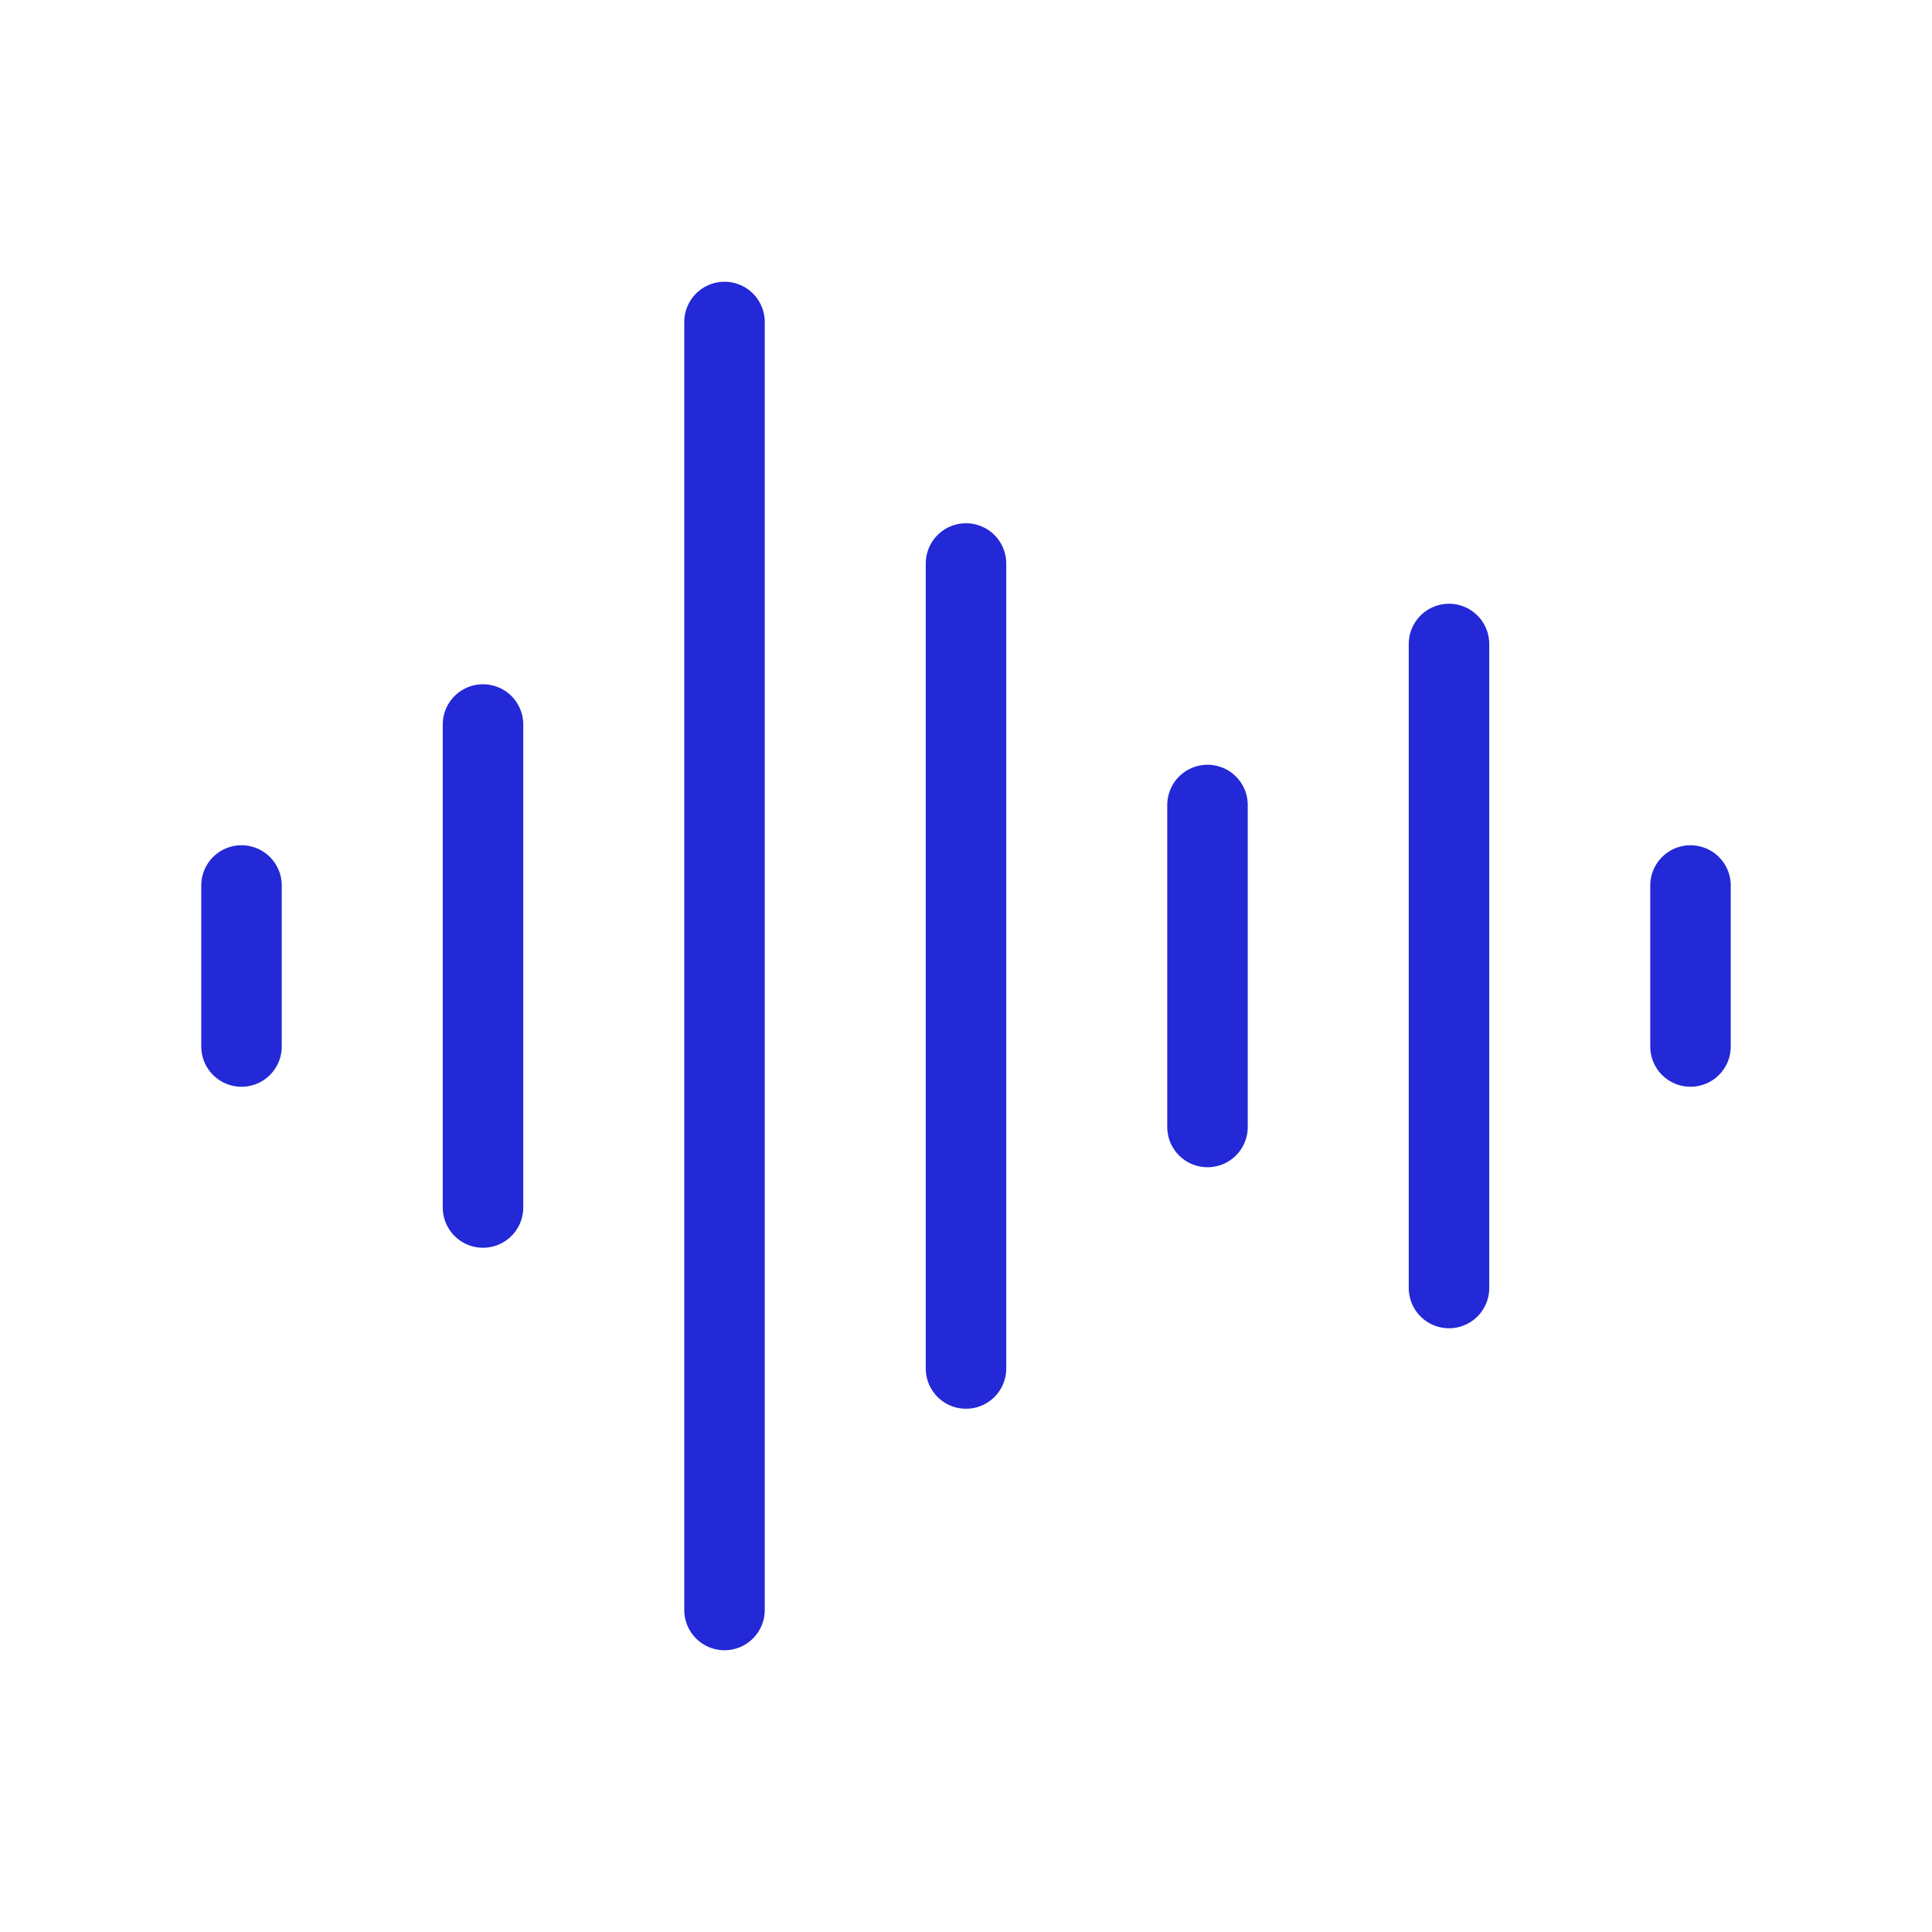<svg width="24" height="24" viewBox="0 0 24 24" fill="none" xmlns="http://www.w3.org/2000/svg">
<path d="M12 7L12 17" stroke="#2329D6" stroke-linecap="round"/>
<path d="M15 10L15 14" stroke="#2329D6" stroke-linecap="round"/>
<path d="M18 8L18 16" stroke="#2329D6" stroke-linecap="round"/>
<path d="M21 13L21 11" stroke="#2329D6" stroke-linecap="round"/>
<path d="M9 4L9 20" stroke="#2329D6" stroke-linecap="round"/>
<path d="M6 9L6 15" stroke="#2329D6" stroke-linecap="round"/>
<path d="M3 13L3 11" stroke="#2329D6" stroke-linecap="round"/>
</svg>
